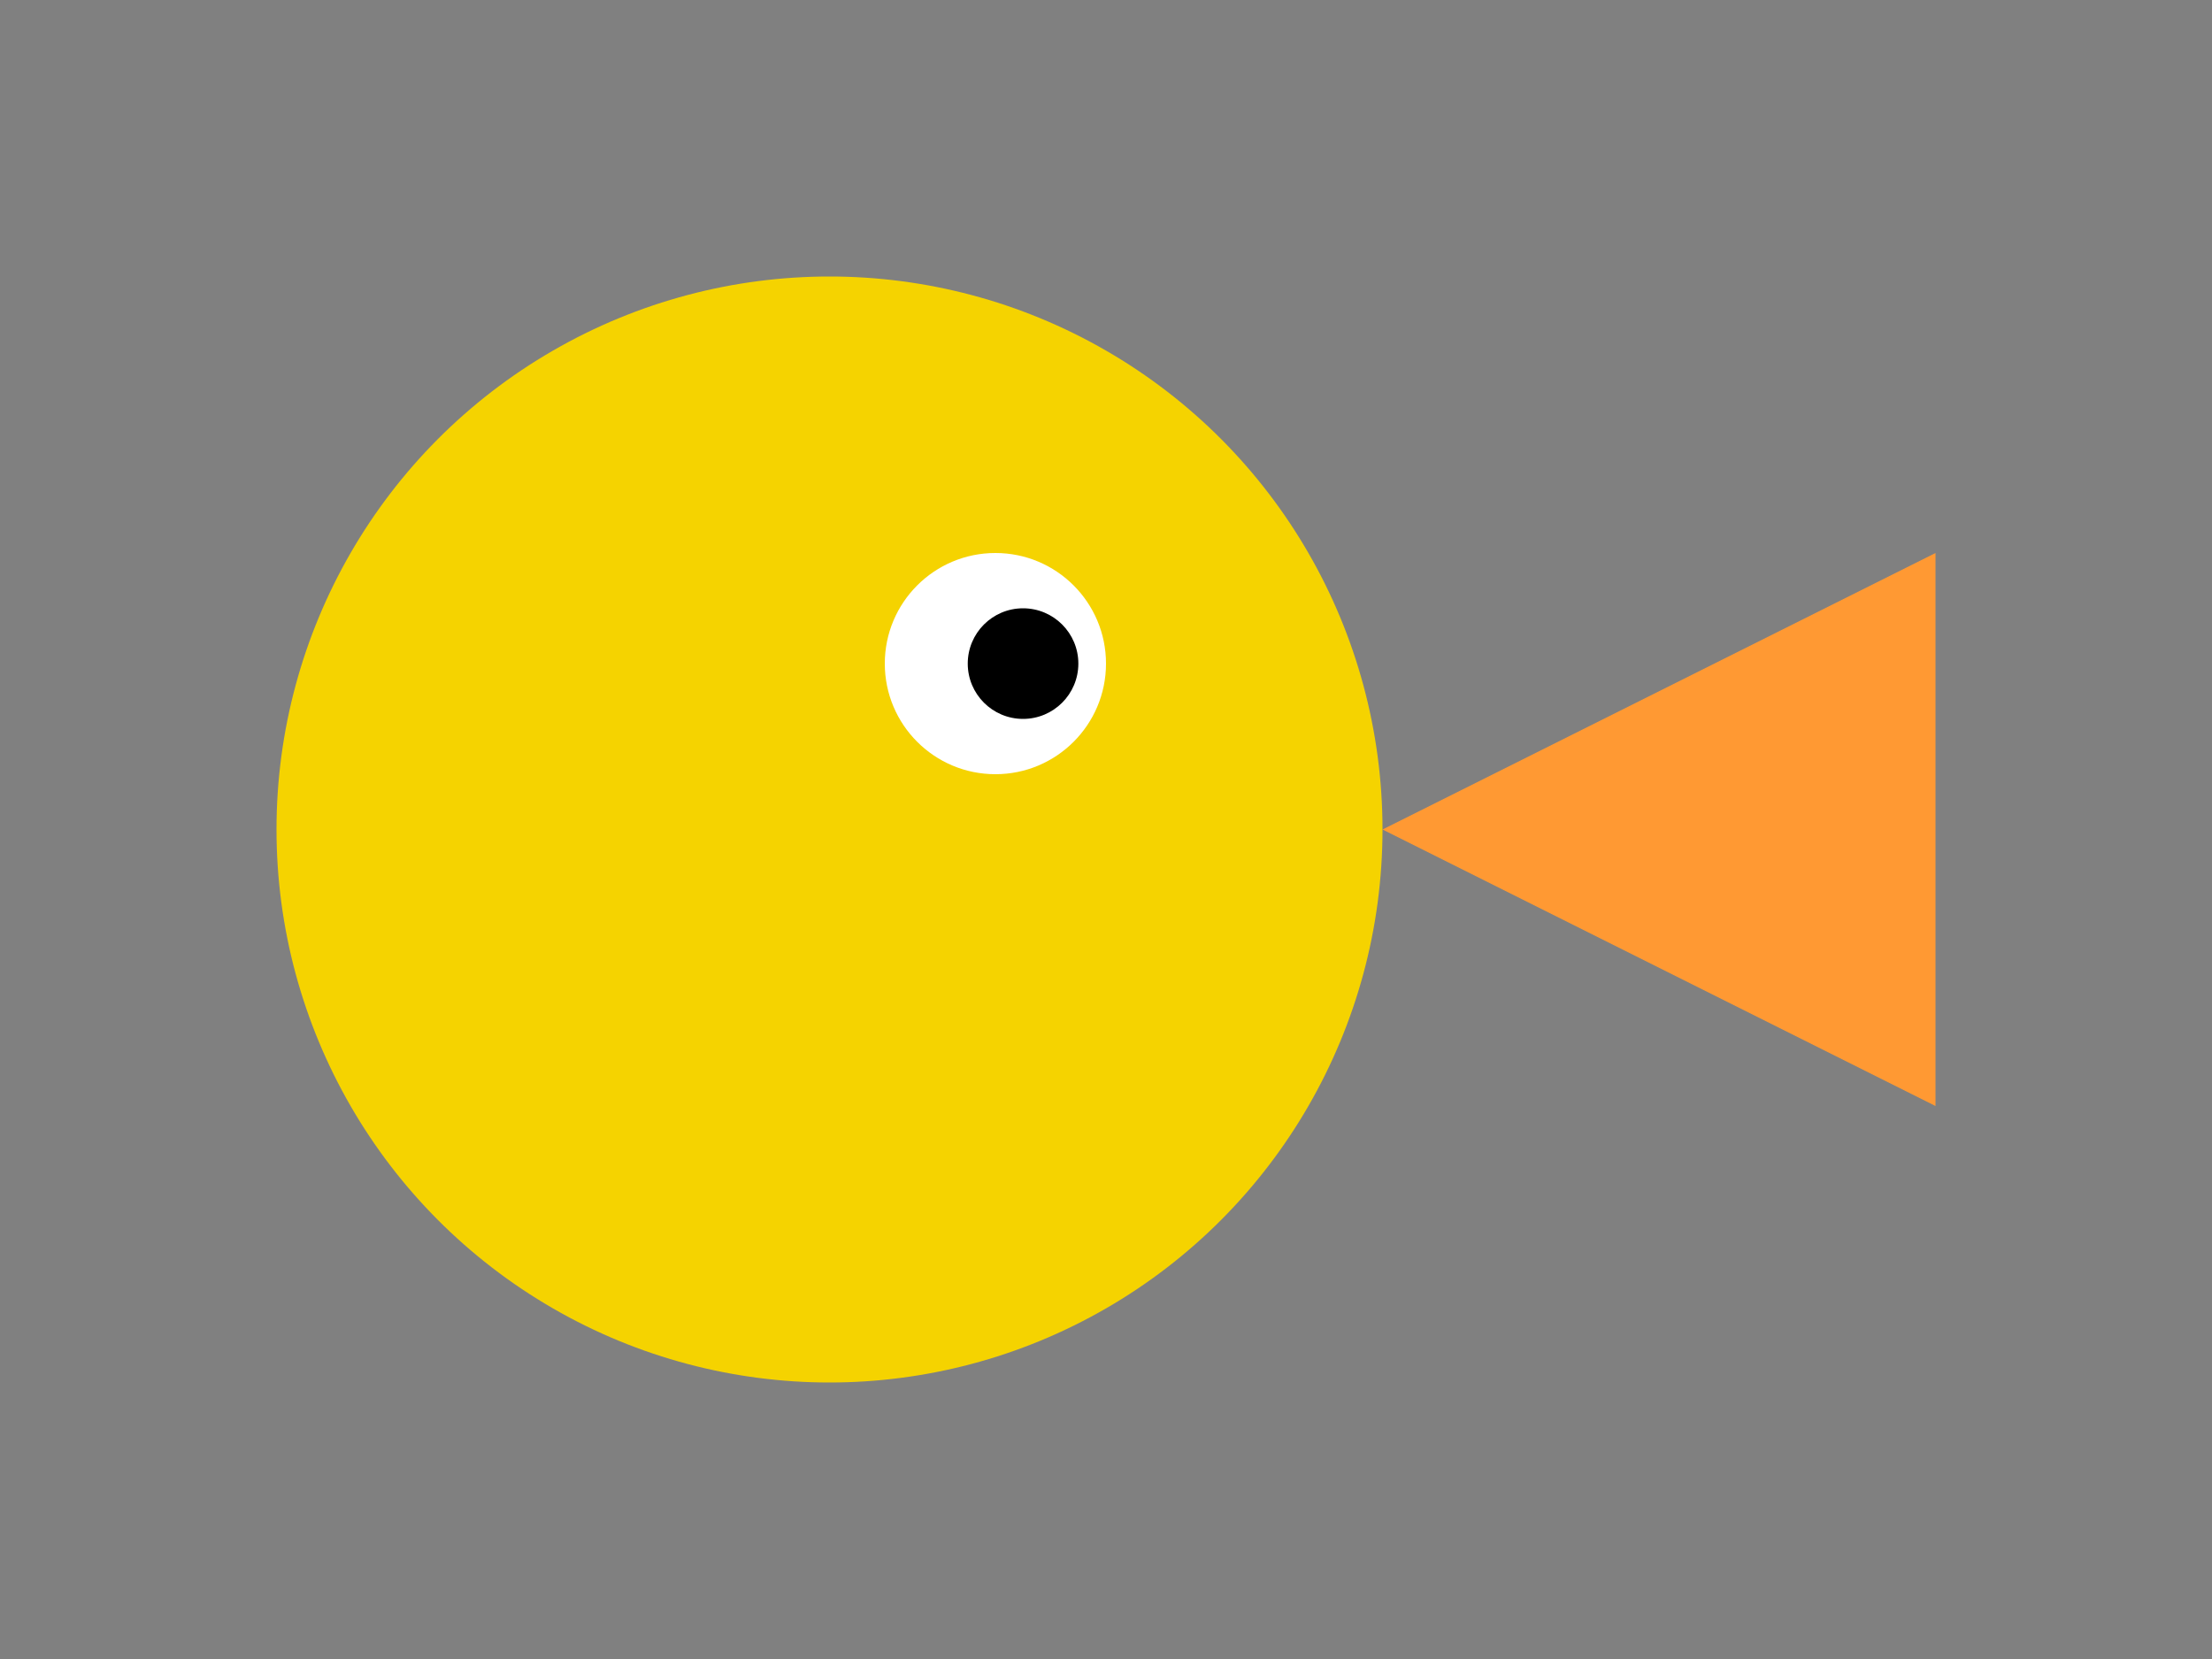 <svg width="40" height="30" viewBox="0 0 40 30" xmlns="http://www.w3.org/2000/svg">
  <rect x="0" y="0" width="40" height="30" fill="#808080" stroke="none"/>
  <circle cx="15" cy="15" r="10" fill="#f5d300"></circle>
  <circle cx="18" cy="12" r="2" fill="#fff"></circle>
  <circle cx="18.5" cy="12" r="1" fill="#000"></circle>
  <polygon points="25,15 35,10 35,20" fill="#ff9933"></polygon>
</svg>
